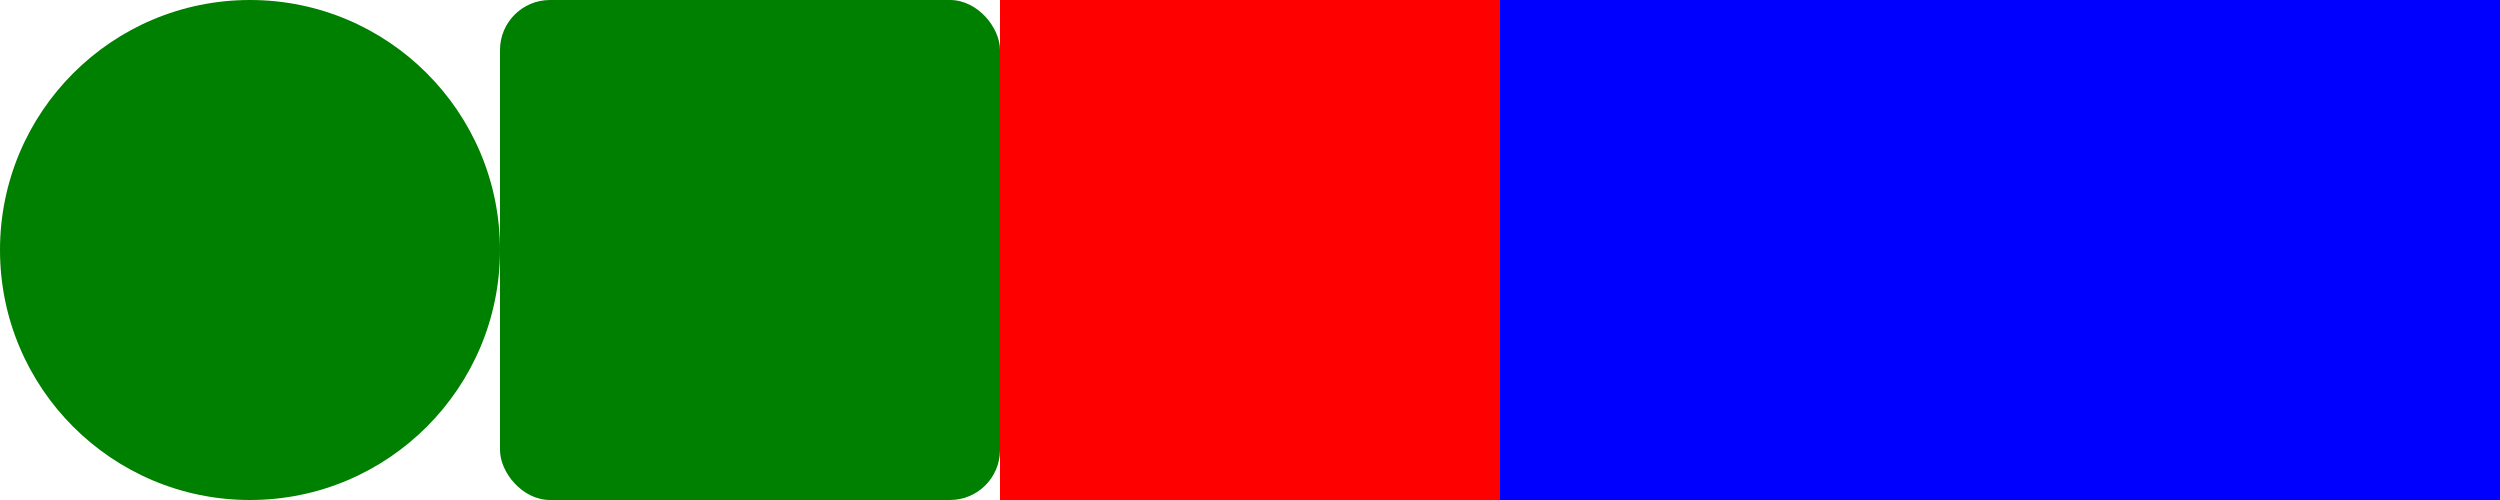 <svg xmlns="http://www.w3.org/2000/svg" version="1.1" viewBox="0 0 500 100" style="width:500px; height:100px">
    <style>
        #mycircle{
            fill:green;
        }
        .rrect{
            fill:green;
        }
        rect{
            fill:blue;
        }
    </style>
    <circle id="mycircle" cx="50" cy="50" r="50"/>
    <rect class="rrect" x="100" y="0" width="100" height="100" rx="10"/>
    <rect x="200" y="0" width="100" height="100" style="fill:red;"/>
    <rect x="300" y="0" width="100" height="100" fill="yellow"/>
    <rect x="400" y="0" width="100" height="100"/>
</svg>